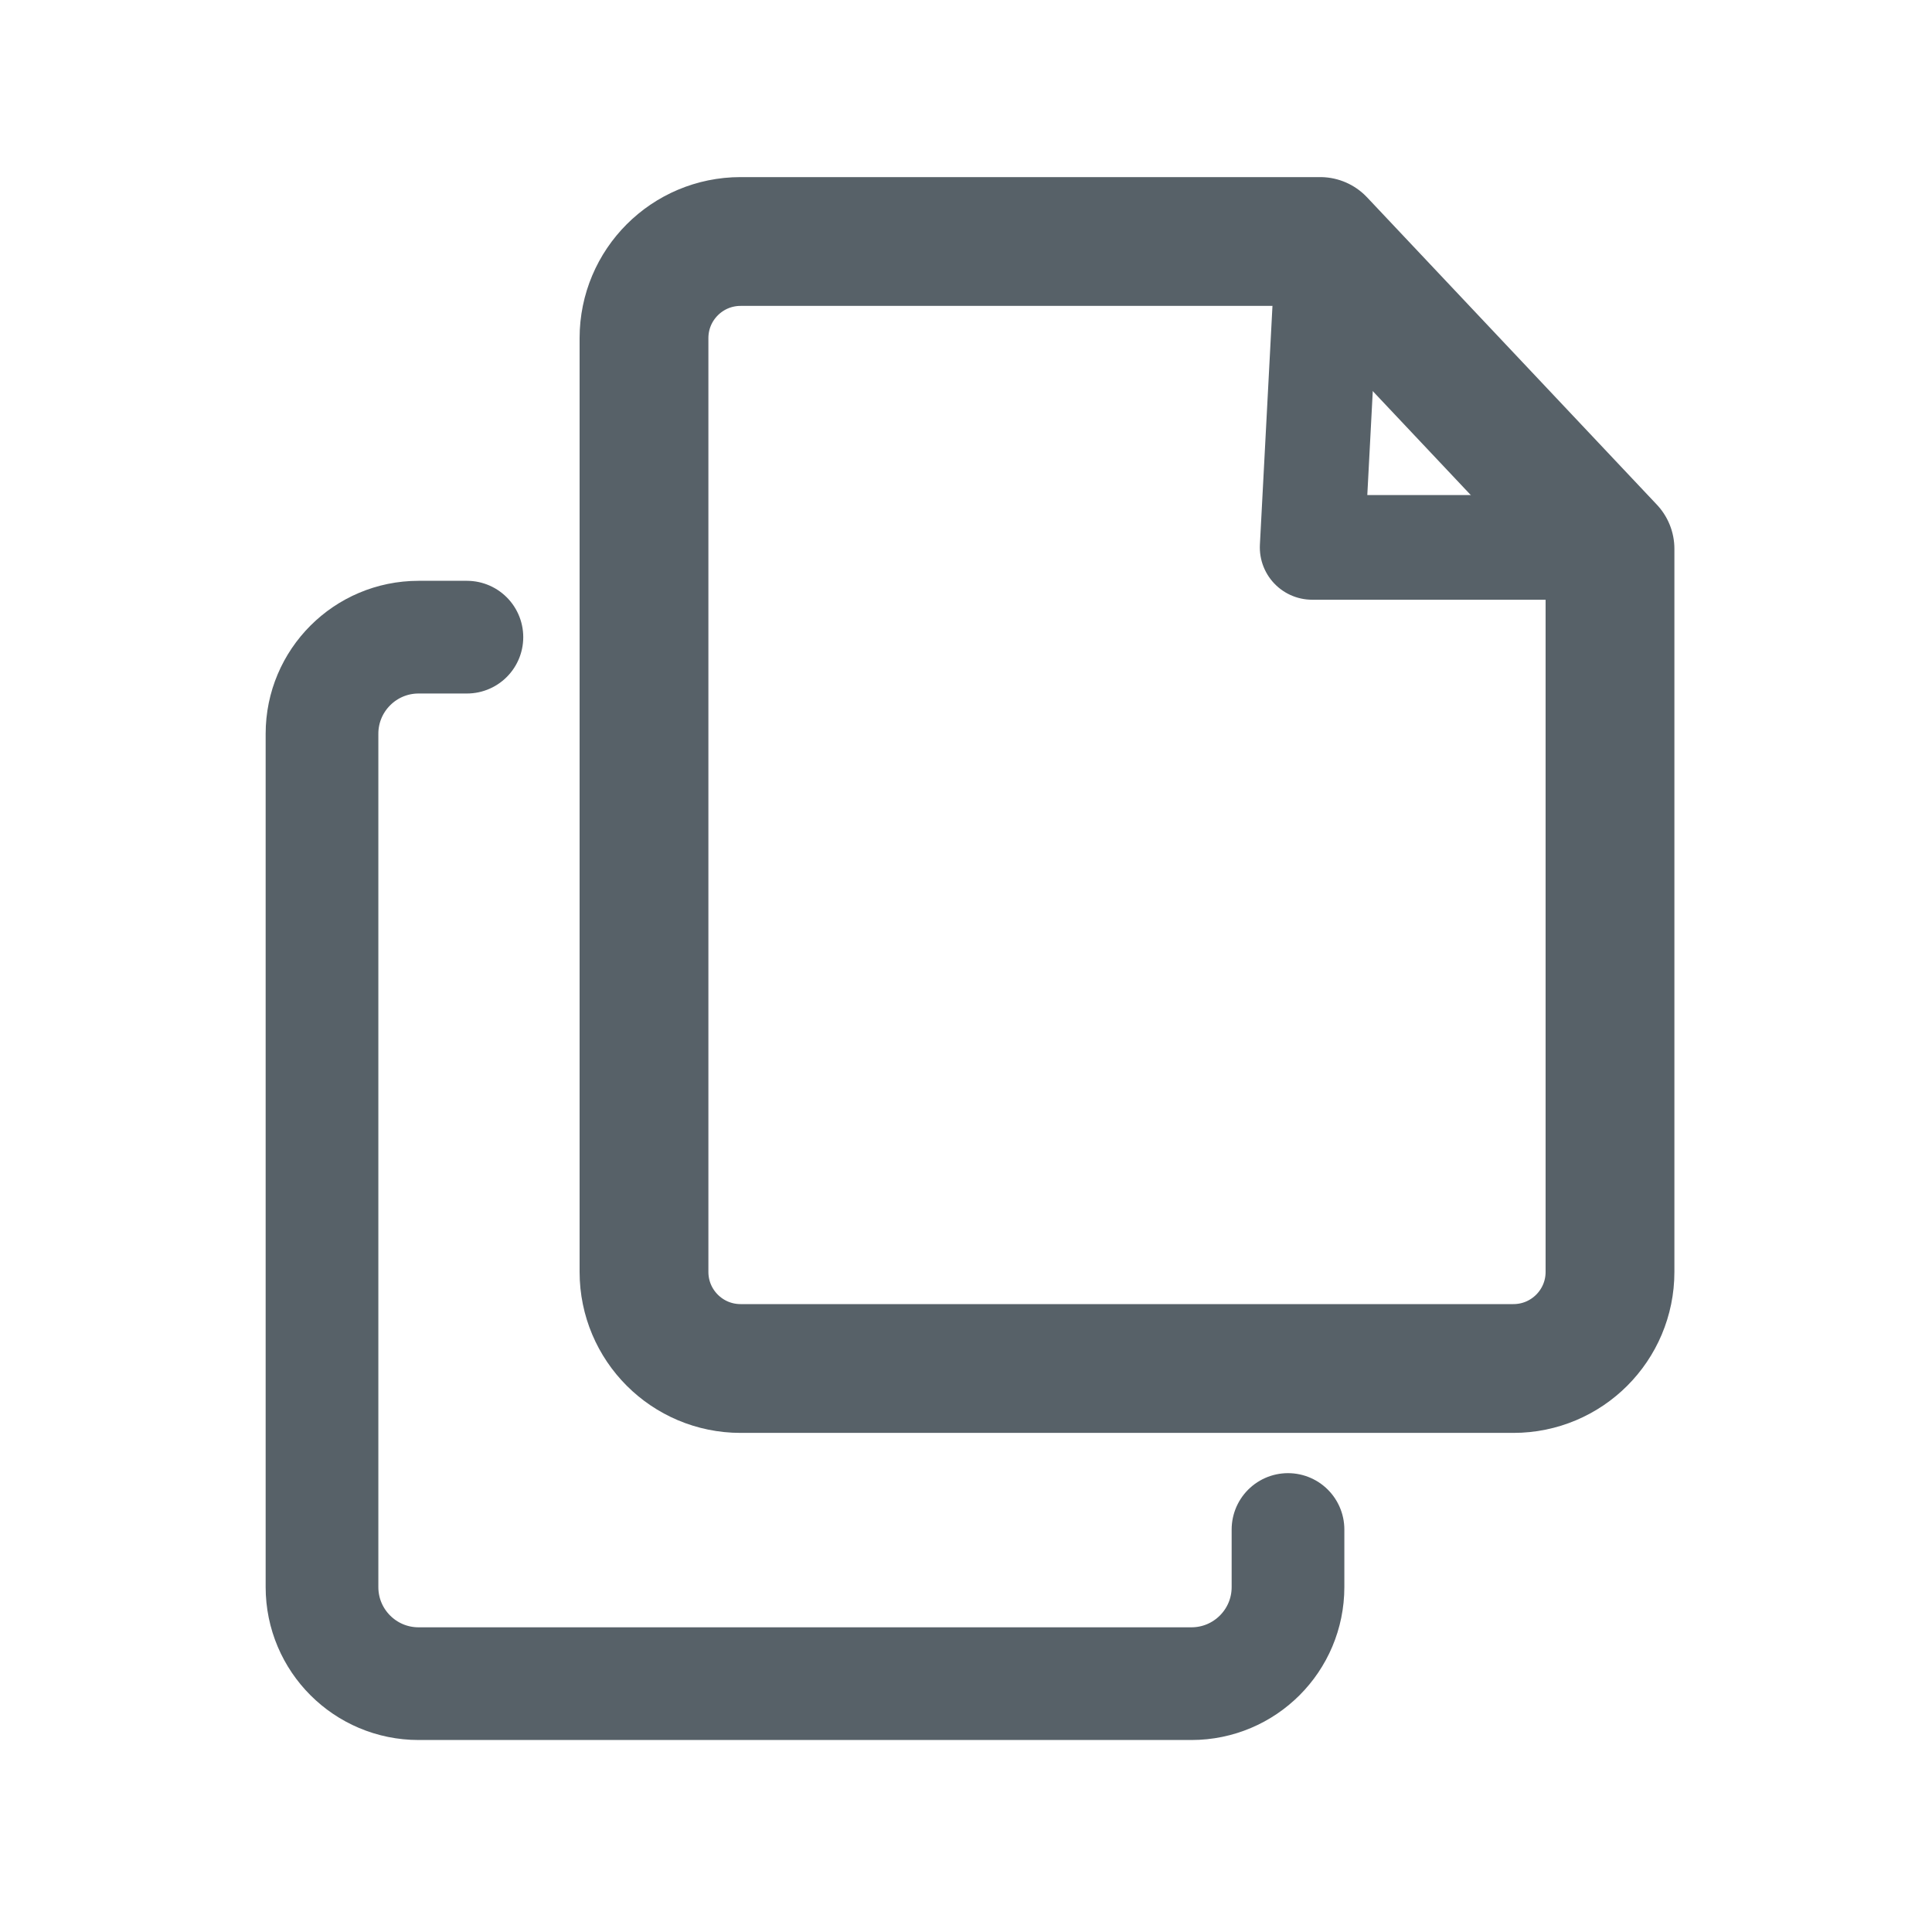 <svg width="24" height="24" viewBox="0 0 24 24" fill="none" xmlns="http://www.w3.org/2000/svg">
<path d="M8 4.2C8 3.537 8.537 3 9.2 3H16.4L20 6.818V15.8C20 16.463 19.463 17 18.8 17H9.2C8.537 17 8 16.463 8 15.8V4.2Z" stroke="#576168" stroke-width="1.6" stroke-linecap="round" stroke-linejoin="round"/>
<path d="M16.5 3L20 6.8H16.3L16.5 3Z" stroke="#576168" stroke-width="1.3" stroke-linecap="round" stroke-linejoin="round"/>
<path d="M16 19V19.715C16 20.378 15.463 20.915 14.8 20.915H5.2C4.537 20.915 4 20.378 4 19.715V9.115C4 8.453 4.537 7.915 5.2 7.915H5.8" stroke="#576168" stroke-width="1.4" stroke-linecap="round" stroke-linejoin="round"/>
</svg>
